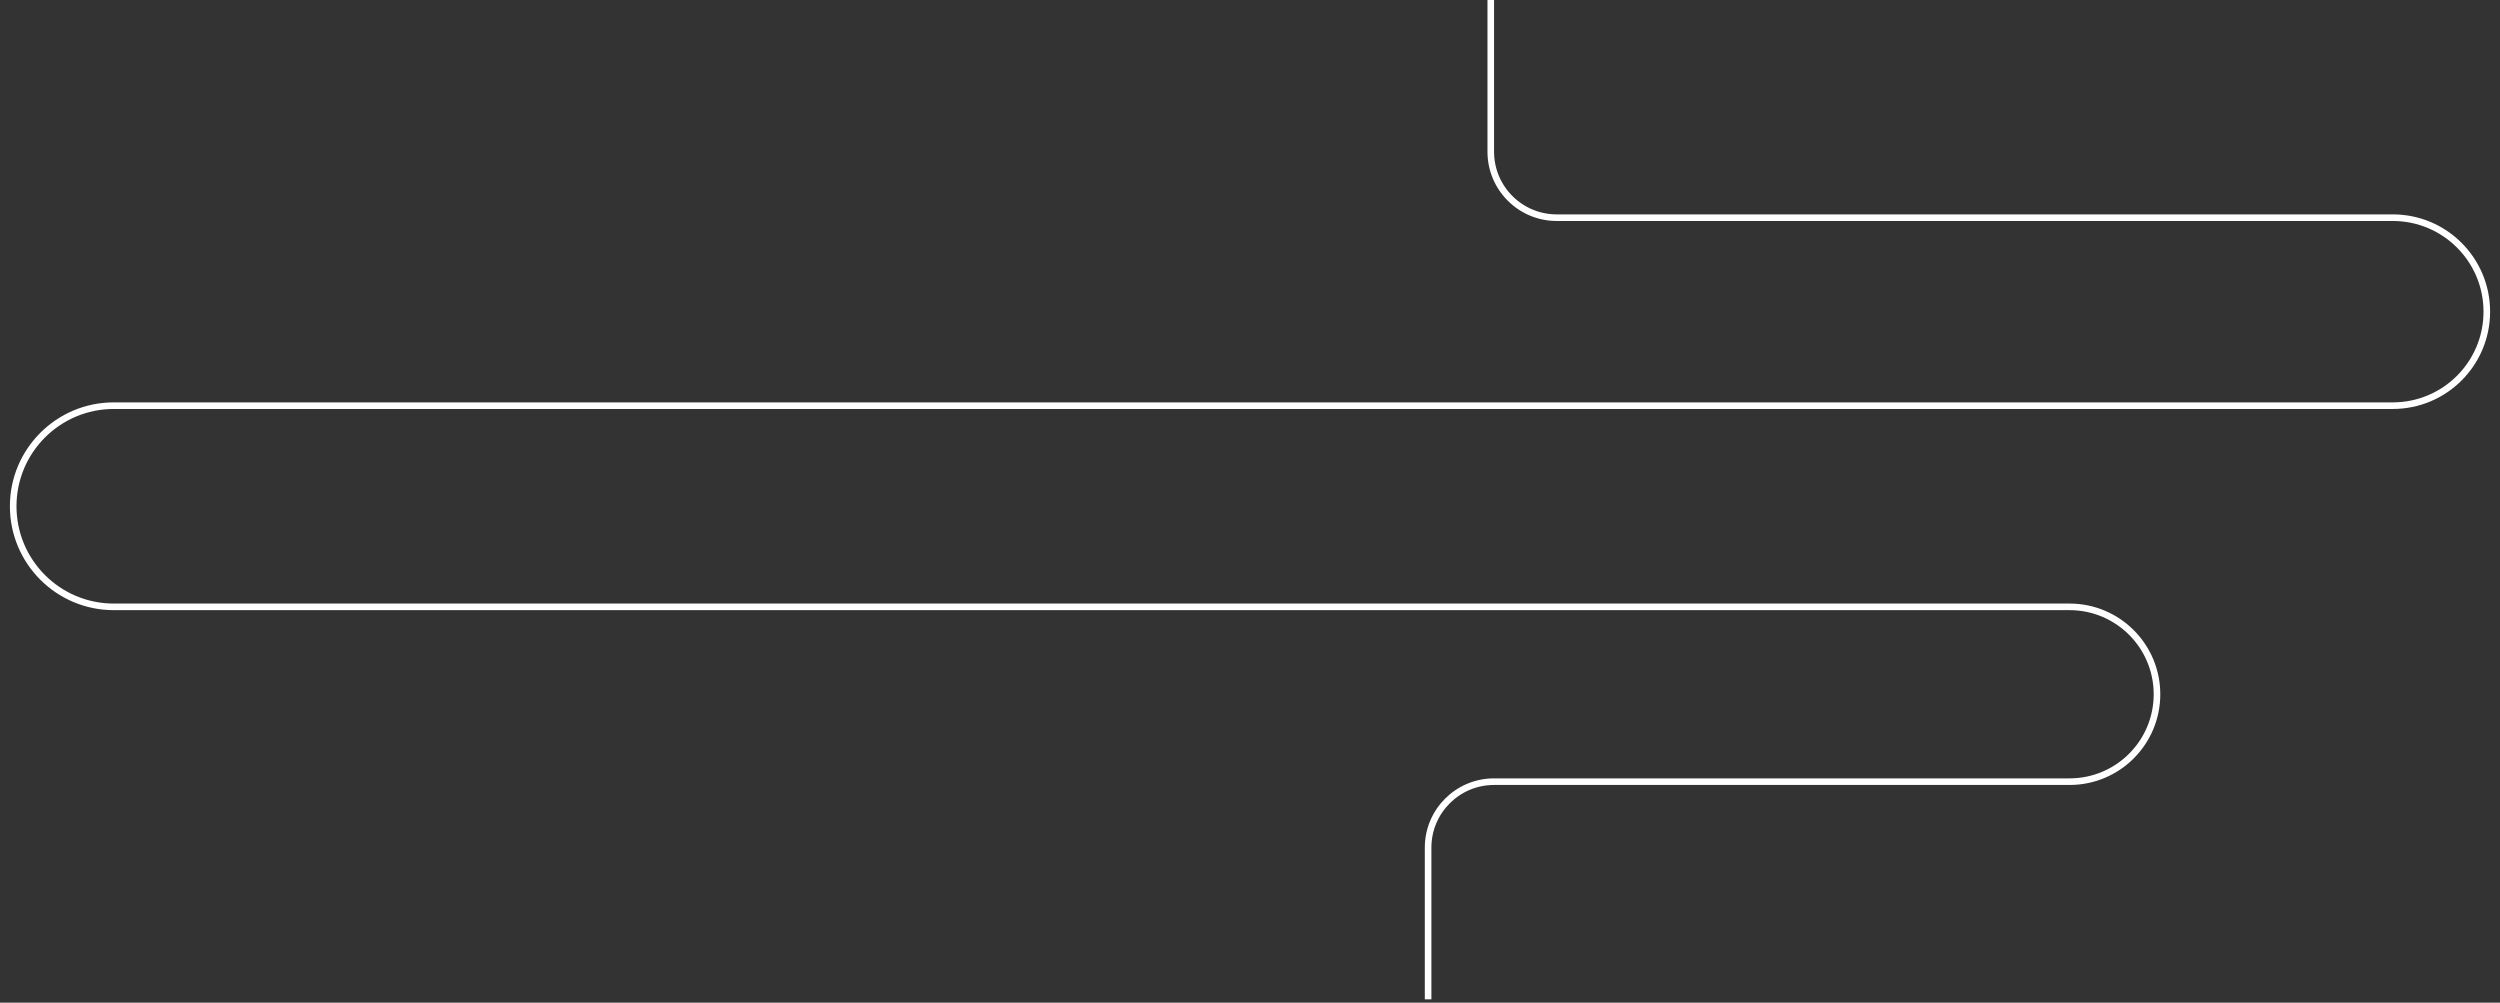 <svg xmlns="http://www.w3.org/2000/svg" width="379" height="152" viewBox="0 0 379 152" fill="none">
  <rect x="0" y="0" width="379" height="152" fill="#333333" stroke="none"/>
  <path d="M226 0V23C226 28.523 230.477 33 236 33H362.75C370.62 33 377 39.38 377 47.25V47.25C377 55.12 370.62 61.5 362.75 61.5H17.25C8.828 61.5 2 68.328 2 76.75V76.75C2 85.172 8.828 92 17.25 92H313.75C321.068 92 327 97.932 327 105.25V105.25C327 112.568 321.068 118.5 313.75 118.5H226.5C220.977 118.5 216.5 122.977 216.5 128.5V151.5" stroke="white" strokeWidth="3"/>
</svg>